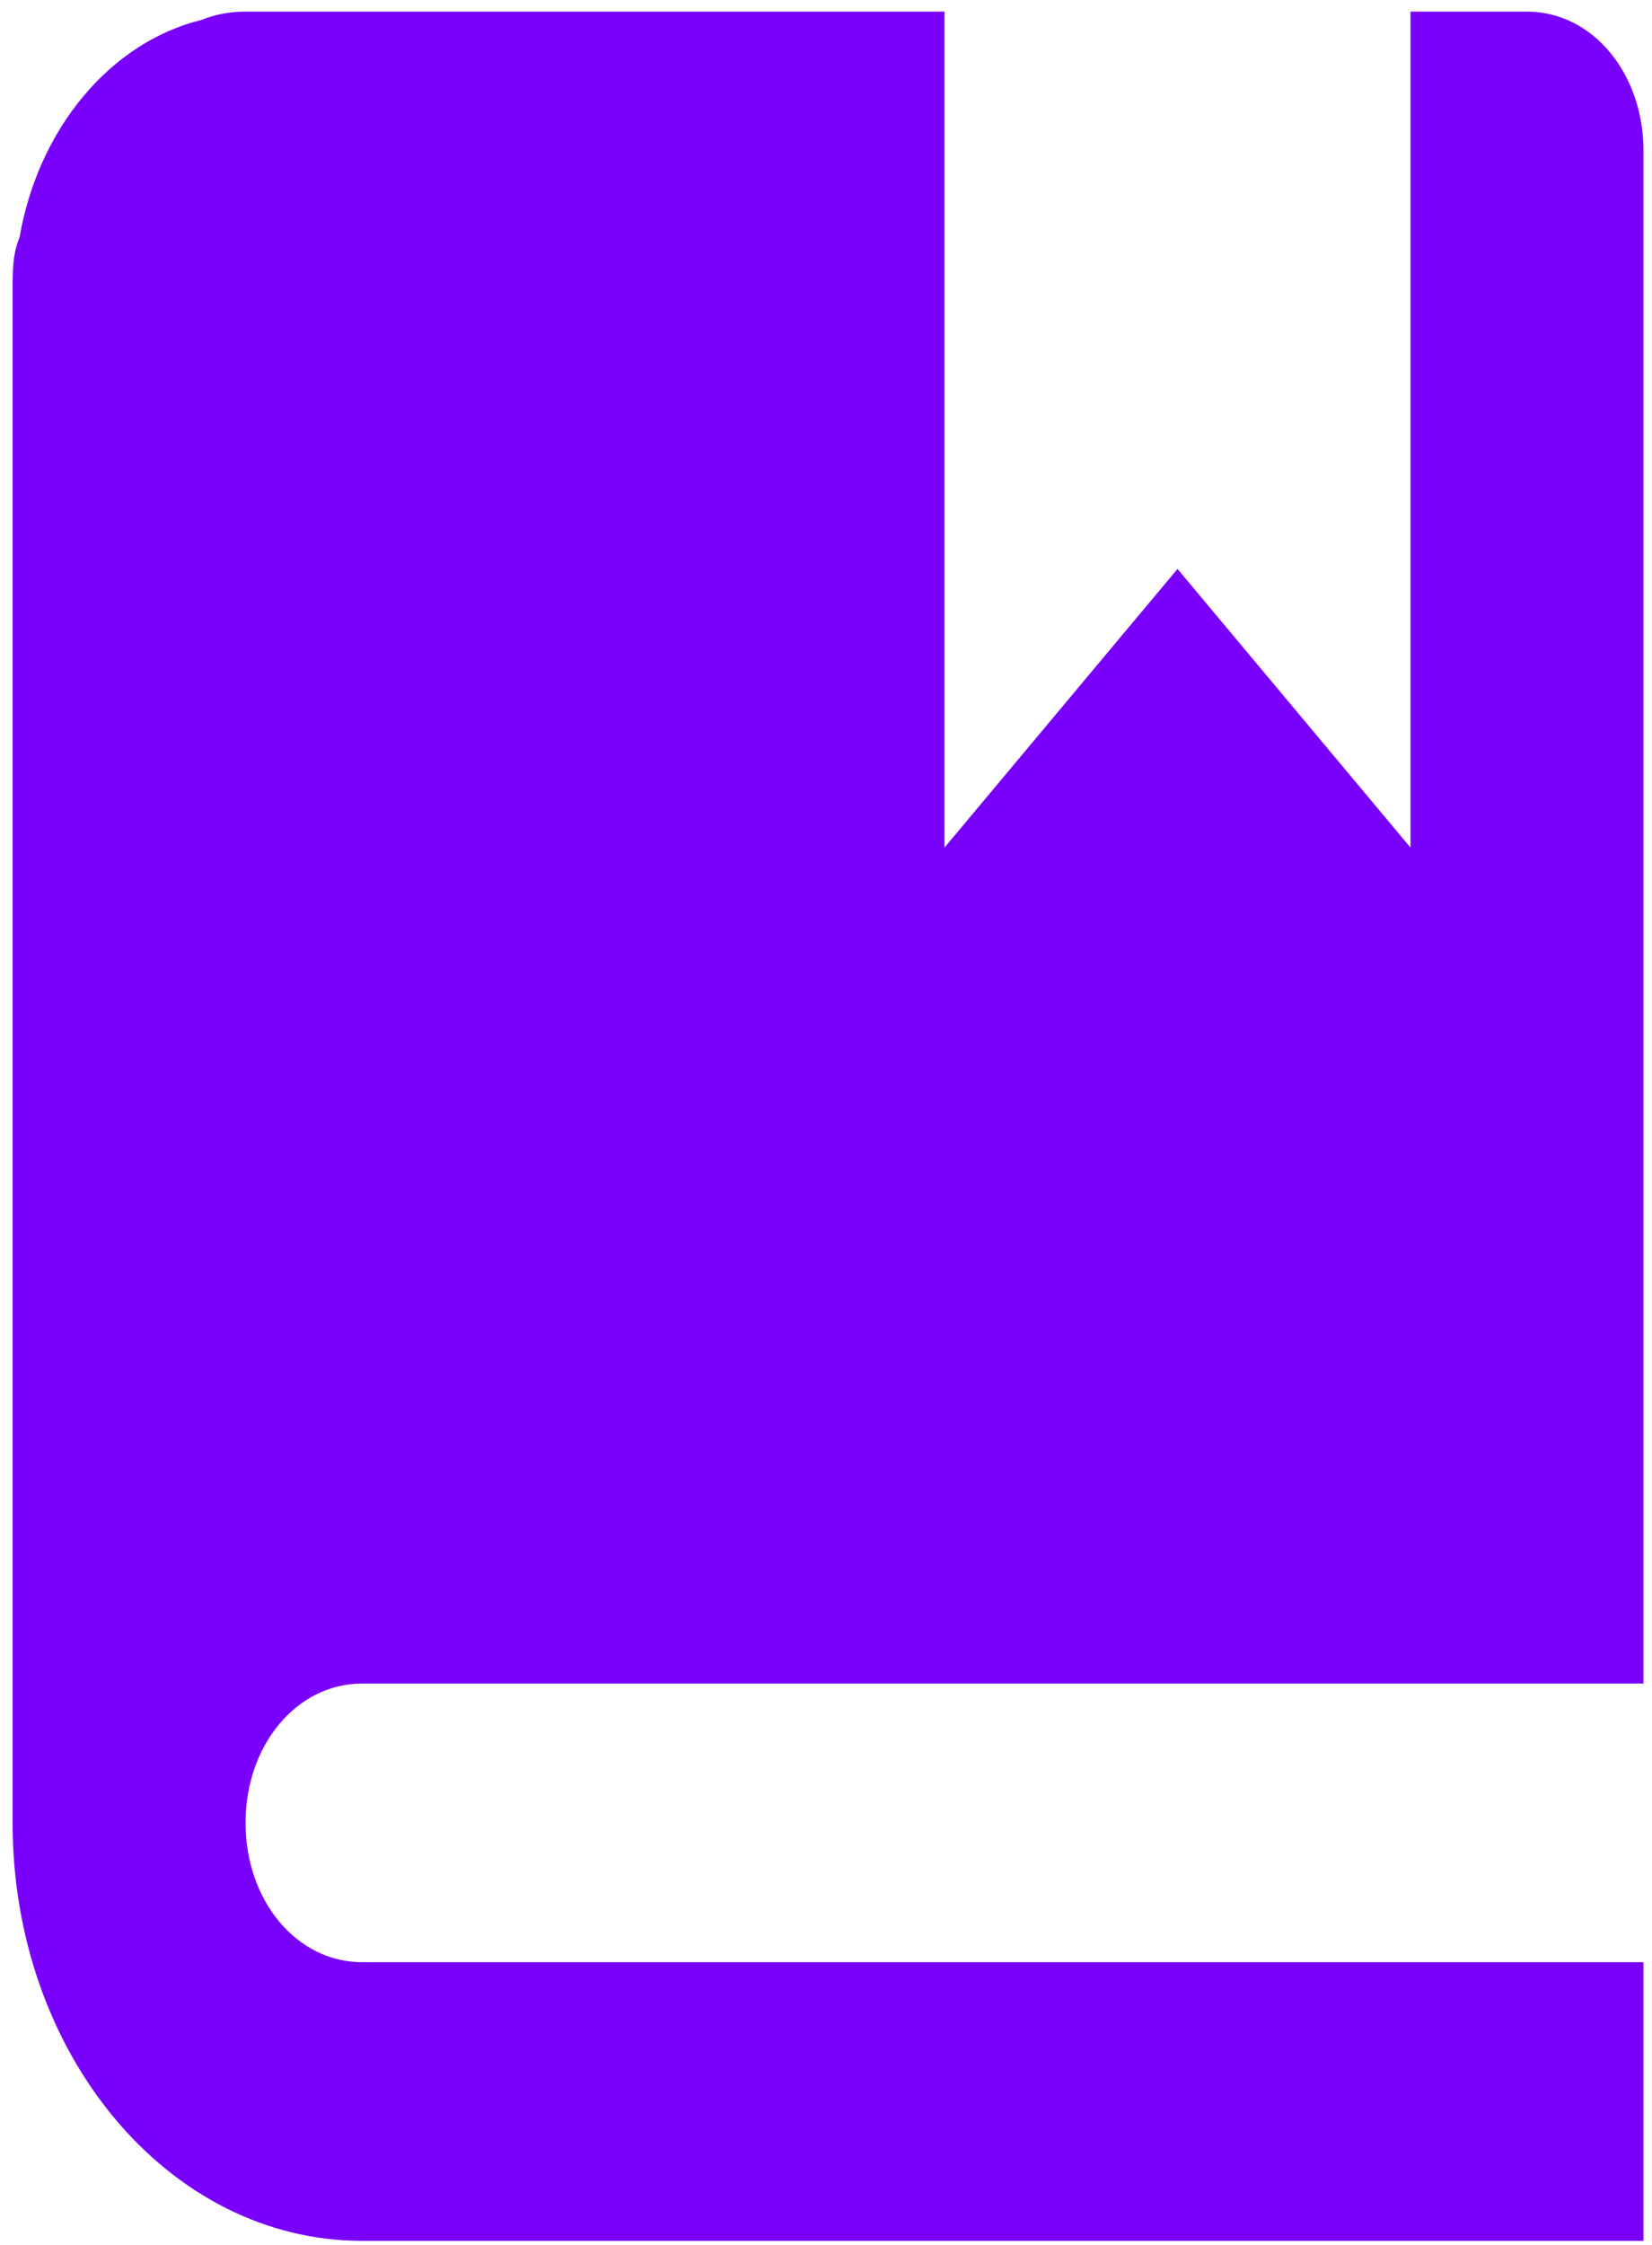 <svg xmlns="http://www.w3.org/2000/svg" width="53" height="72" viewBox="0 0 53 72" fill="purple">
  <path d="M7.878 0.373C7.355 0.373 6.907 0.462 6.458 0.641C3.543 1.356 1.226 4.126 0.628 7.611C0.404 8.148 0.404 8.684 0.404 9.309V58.458C0.404 65.875 5.412 71.862 11.616 71.862H52.727V62.926H11.616C9.523 62.926 7.878 60.96 7.878 58.458C7.878 55.956 9.523 53.99 11.616 53.99H52.727V4.841C52.727 2.339 51.082 0.373 48.989 0.373H45.252V27.181L37.777 18.245L30.302 27.181V0.373H7.878Z" fill="#7900fb"/>
</svg>